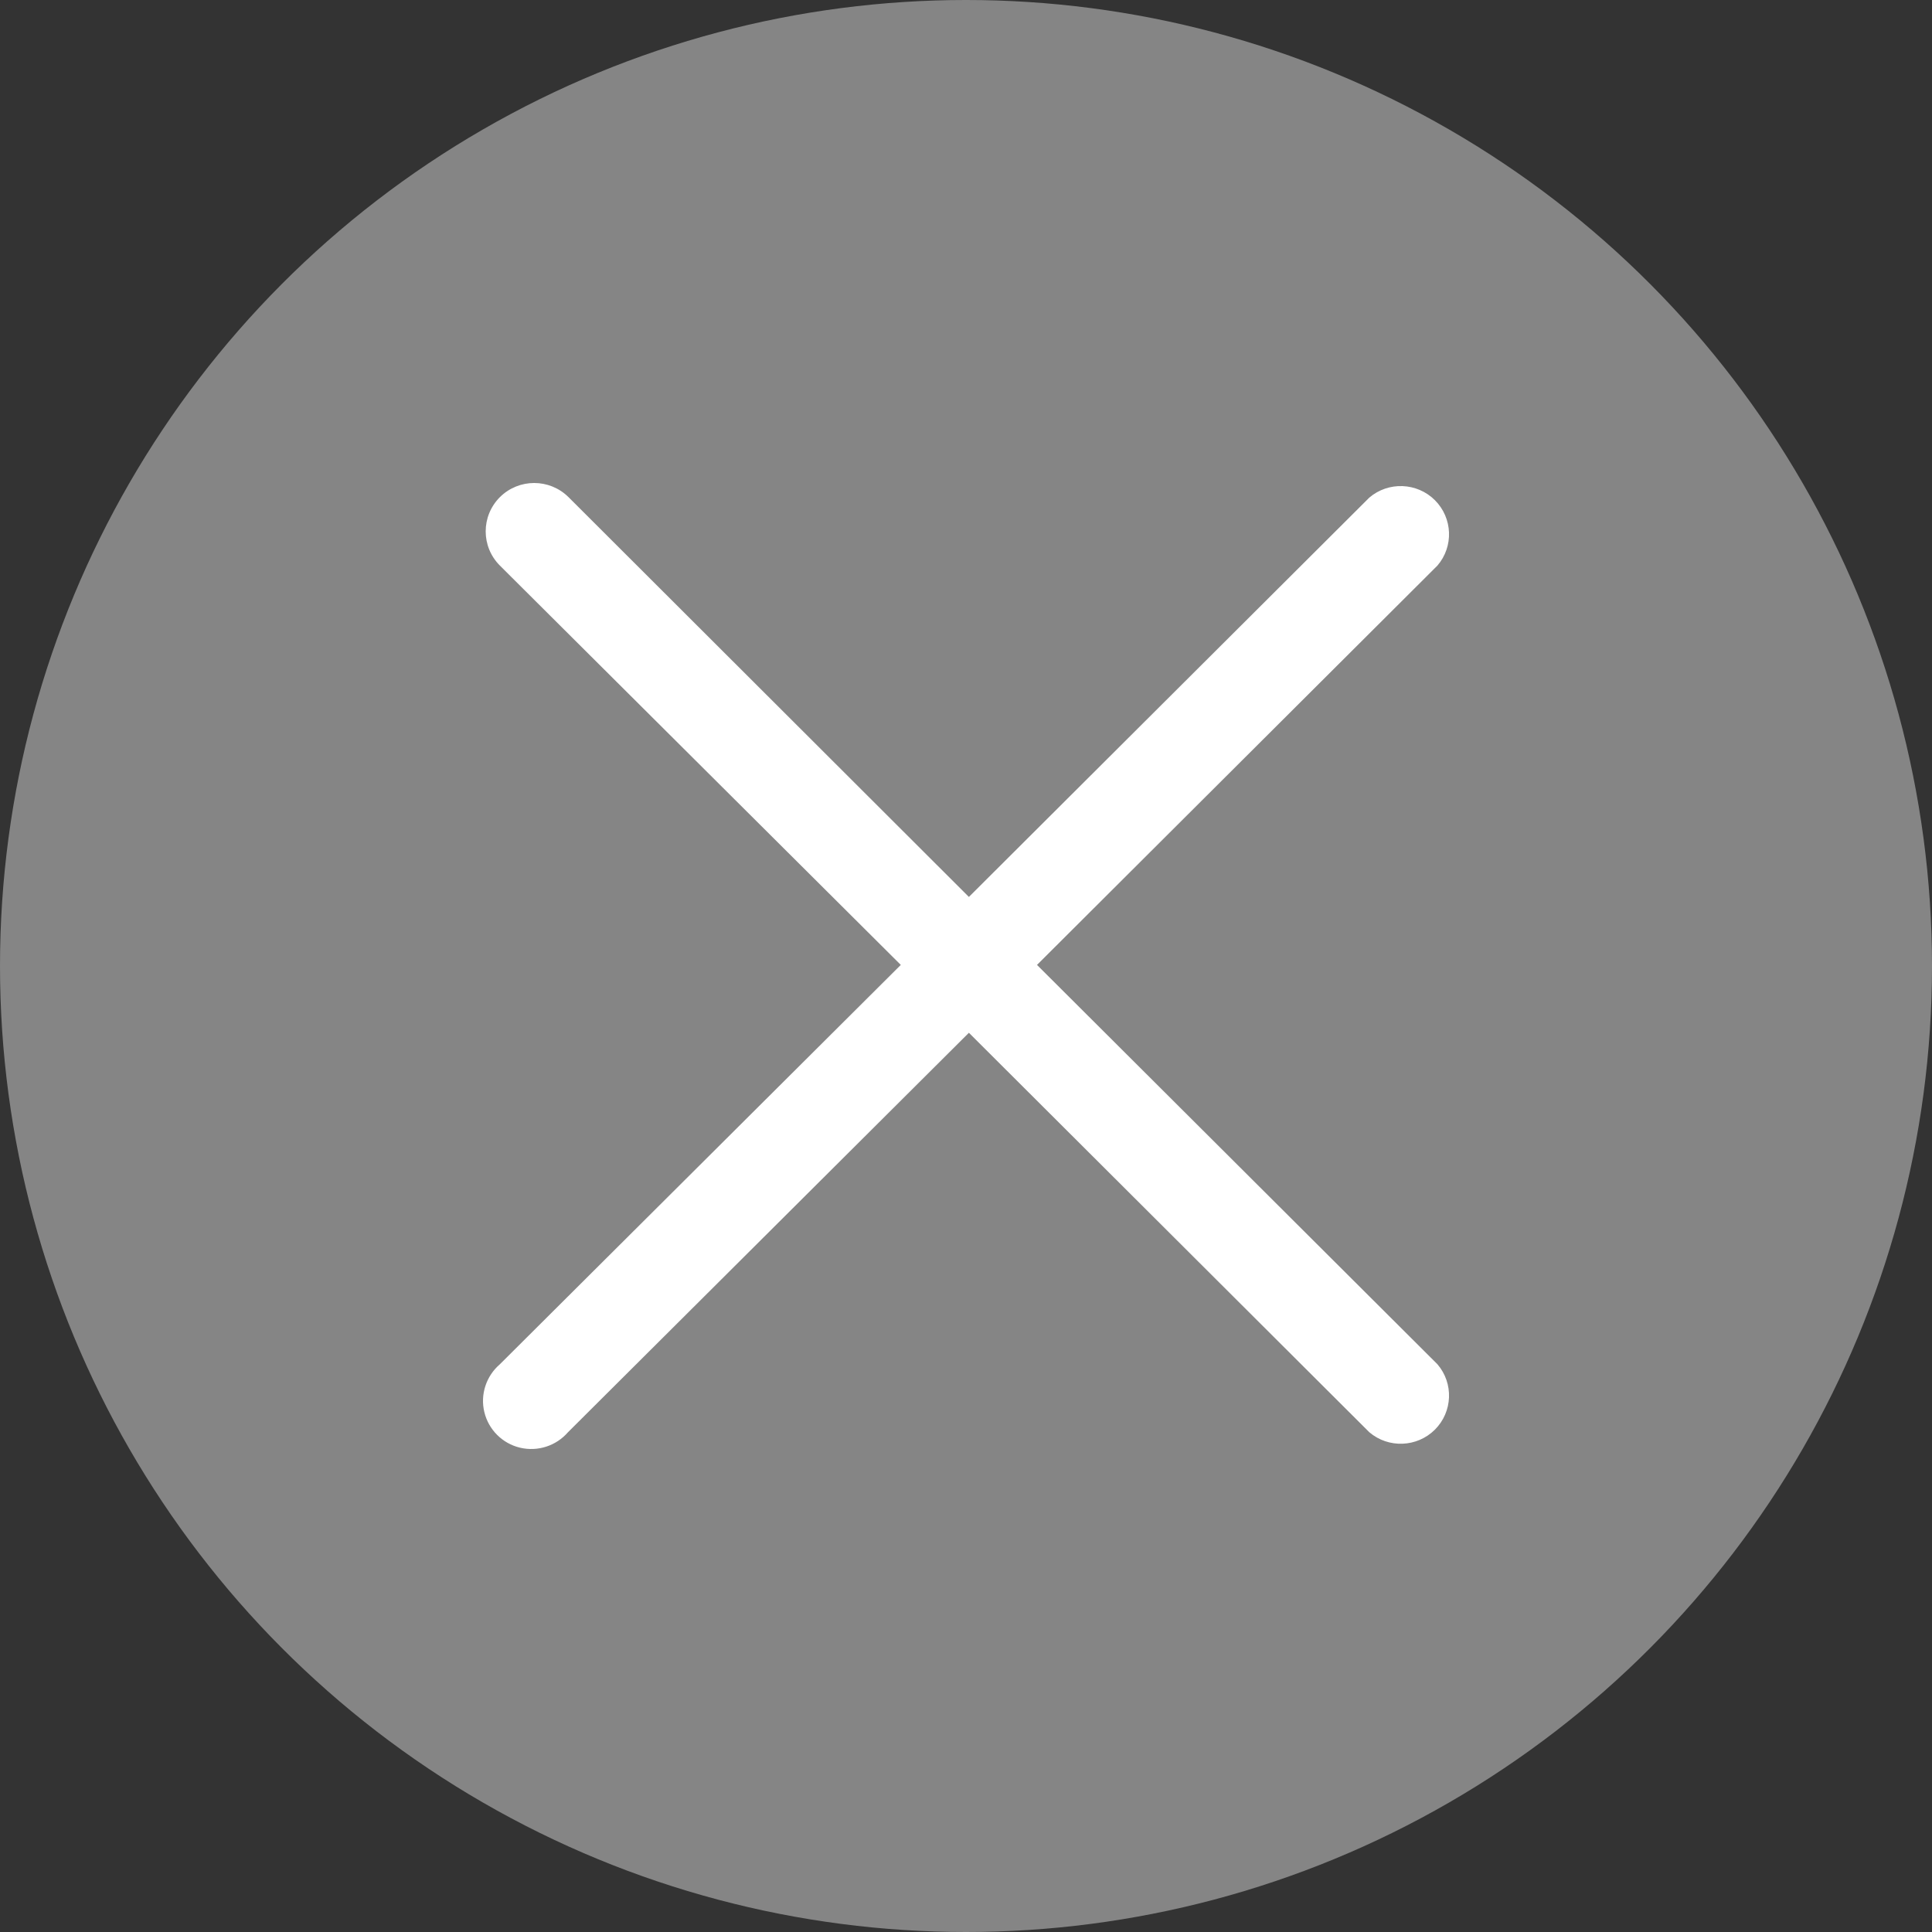 <svg width="16" height="16" viewBox="0 0 16 16" fill="none" xmlns="http://www.w3.org/2000/svg">
<rect x="0" y="0" width="16" height="16" fill="#333333" stroke="none"/>
<circle cx="8" cy="8" r="8" fill="#858585"/>
<path d="M8.588 7.991L11.904 4.684C12.04 4.526 12.031 4.29 11.883 4.142C11.735 3.995 11.498 3.986 11.34 4.121L8.024 7.428L4.708 4.117C4.551 3.961 4.297 3.961 4.14 4.117C3.983 4.274 3.983 4.527 4.14 4.684L7.46 7.991L4.14 11.298C4.026 11.396 3.976 11.549 4.011 11.694C4.046 11.84 4.16 11.954 4.306 11.989C4.453 12.024 4.606 11.974 4.704 11.861L8.024 8.553L11.34 11.861C11.498 11.996 11.735 11.987 11.883 11.84C12.031 11.692 12.04 11.456 11.904 11.298L8.588 7.991Z" fill="white"/>
</svg>
